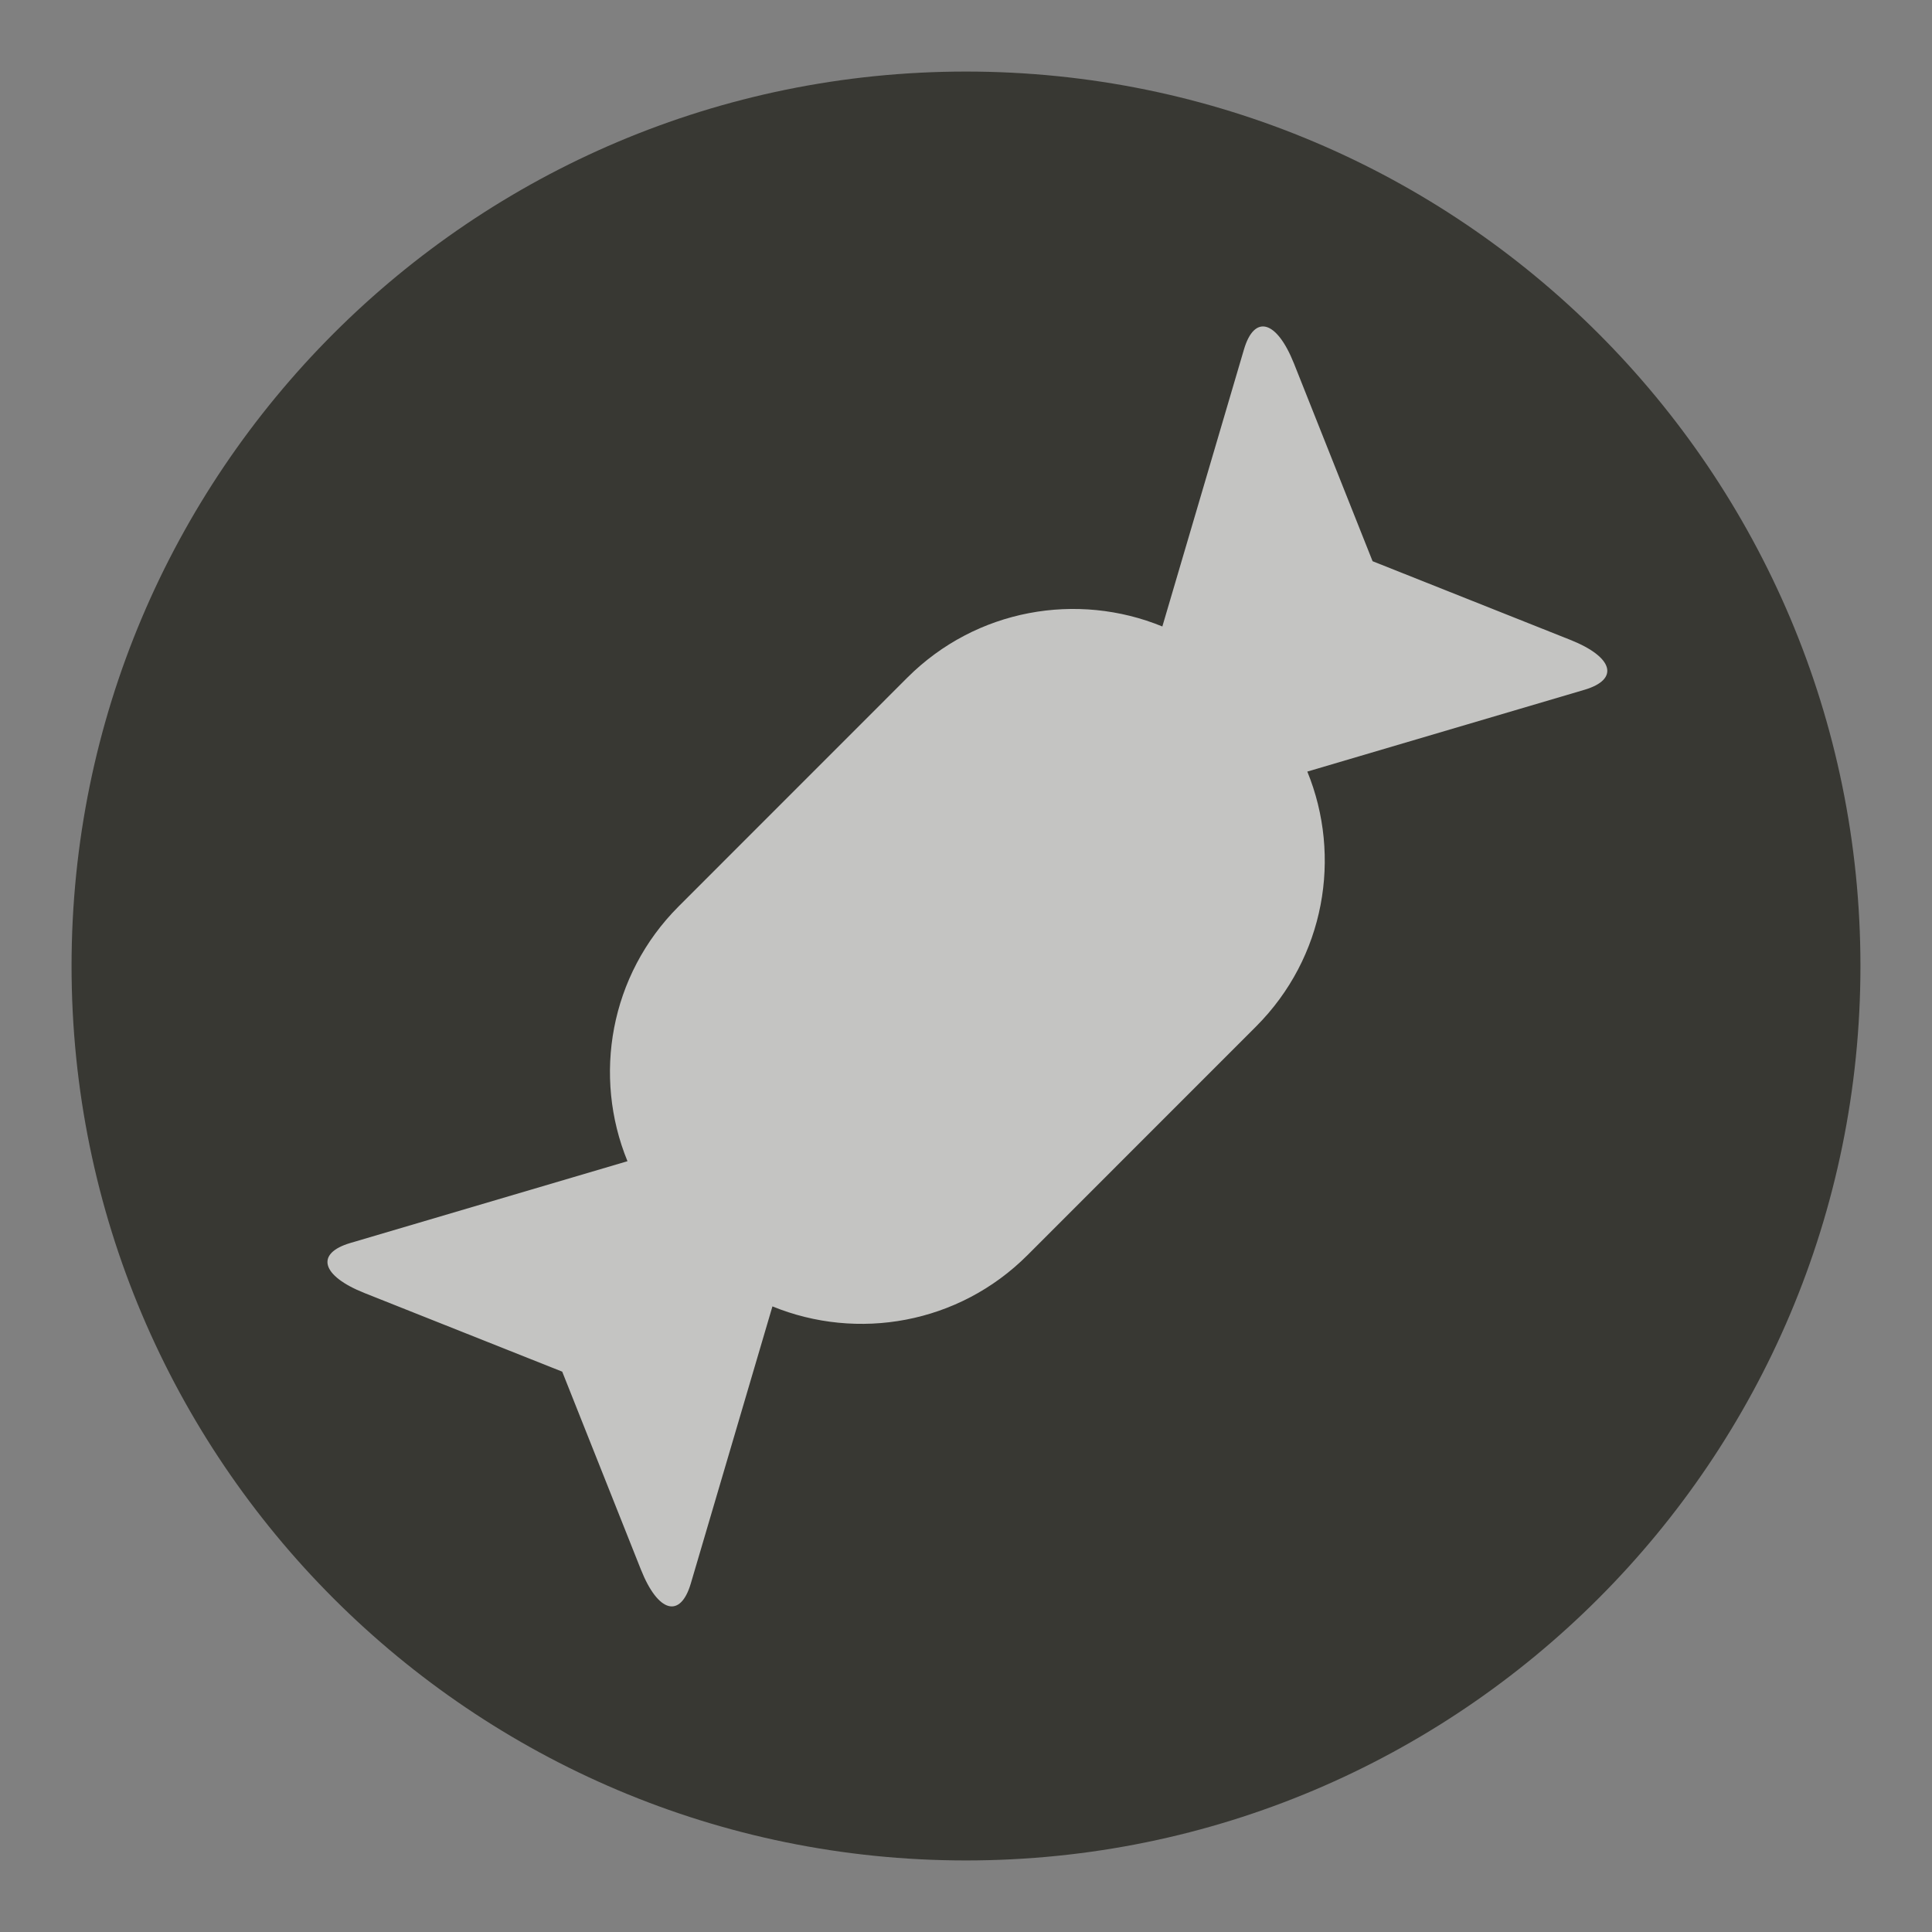 <?xml version="1.0" encoding="UTF-8" standalone="no"?>
<svg width="27px" height="27px" viewBox="0 0 27 27" version="1.1" xmlns="http://www.w3.org/2000/svg" xmlns:xlink="http://www.w3.org/1999/xlink" xmlns:sketch="http://www.bohemiancoding.com/sketch/ns">
    <rect x="0" y="0" width="27" height="27" fill="#808080" stroke="none"/>
    <!-- Generator: Sketch 3.4.2 (15857) - http://www.bohemiancoding.com/sketch -->
    <title>sweets-l</title>
    <desc>Created with Sketch.</desc>
    <defs>
        <path id="path-1" d="M26,13.5 C26,20.403 20.403,26 13.5,26 C6.597,26 1,20.403 1,13.5 C1,6.597 6.597,1 13.5,1 C20.403,1 26,6.597 26,13.5 L26,13.5 Z"></path>
    </defs>
    <g id="POI" stroke="none" stroke-width="1" fill="none" fill-rule="evenodd" sketch:type="MSPage">
        <g id="sweets-l" sketch:type="MSLayerGroup">
            <path d="M13.5,27 C6.057,27 0,20.943 0,13.5 C0,6.057 6.057,0 13.5,0 C20.943,0 27,6.057 27,13.5 C27,20.943 20.943,27 13.5,27 L13.5,27 Z" id="Shape" opacity="0" fill="#FFFFFF" sketch:type="MSShapeGroup"></path>
            <g id="Shape">
                <use fill="#383833" fill-rule="evenodd" sketch:type="MSShapeGroup" xlink:href="#path-1"></use>
                <use fill="none" xlink:href="#path-1"></use>
            </g>
            <path d="M22.143,9.64 L18.27,10.783 C18.755,11.97 18.517,13.381 17.554,14.345 L14.359,17.541 C13.395,18.505 11.982,18.742 10.795,18.257 L9.654,22.13 C9.508,22.624 9.195,22.536 8.956,21.933 L7.857,19.169 L5.093,18.07 C4.49,17.83 4.402,17.517 4.896,17.371 L8.769,16.228 C8.283,15.042 8.52,13.63 9.485,12.666 L12.68,9.47 C13.645,8.506 15.058,8.269 16.244,8.755 L17.385,4.882 C17.531,4.388 17.842,4.476 18.083,5.079 L19.182,7.843 L21.945,8.942 C22.548,9.182 22.637,9.494 22.143,9.64 L22.143,9.64 Z" id="Shape" opacity="0.7" fill="#FFFFFF" sketch:type="MSShapeGroup"></path>
        </g>
    </g>
</svg>